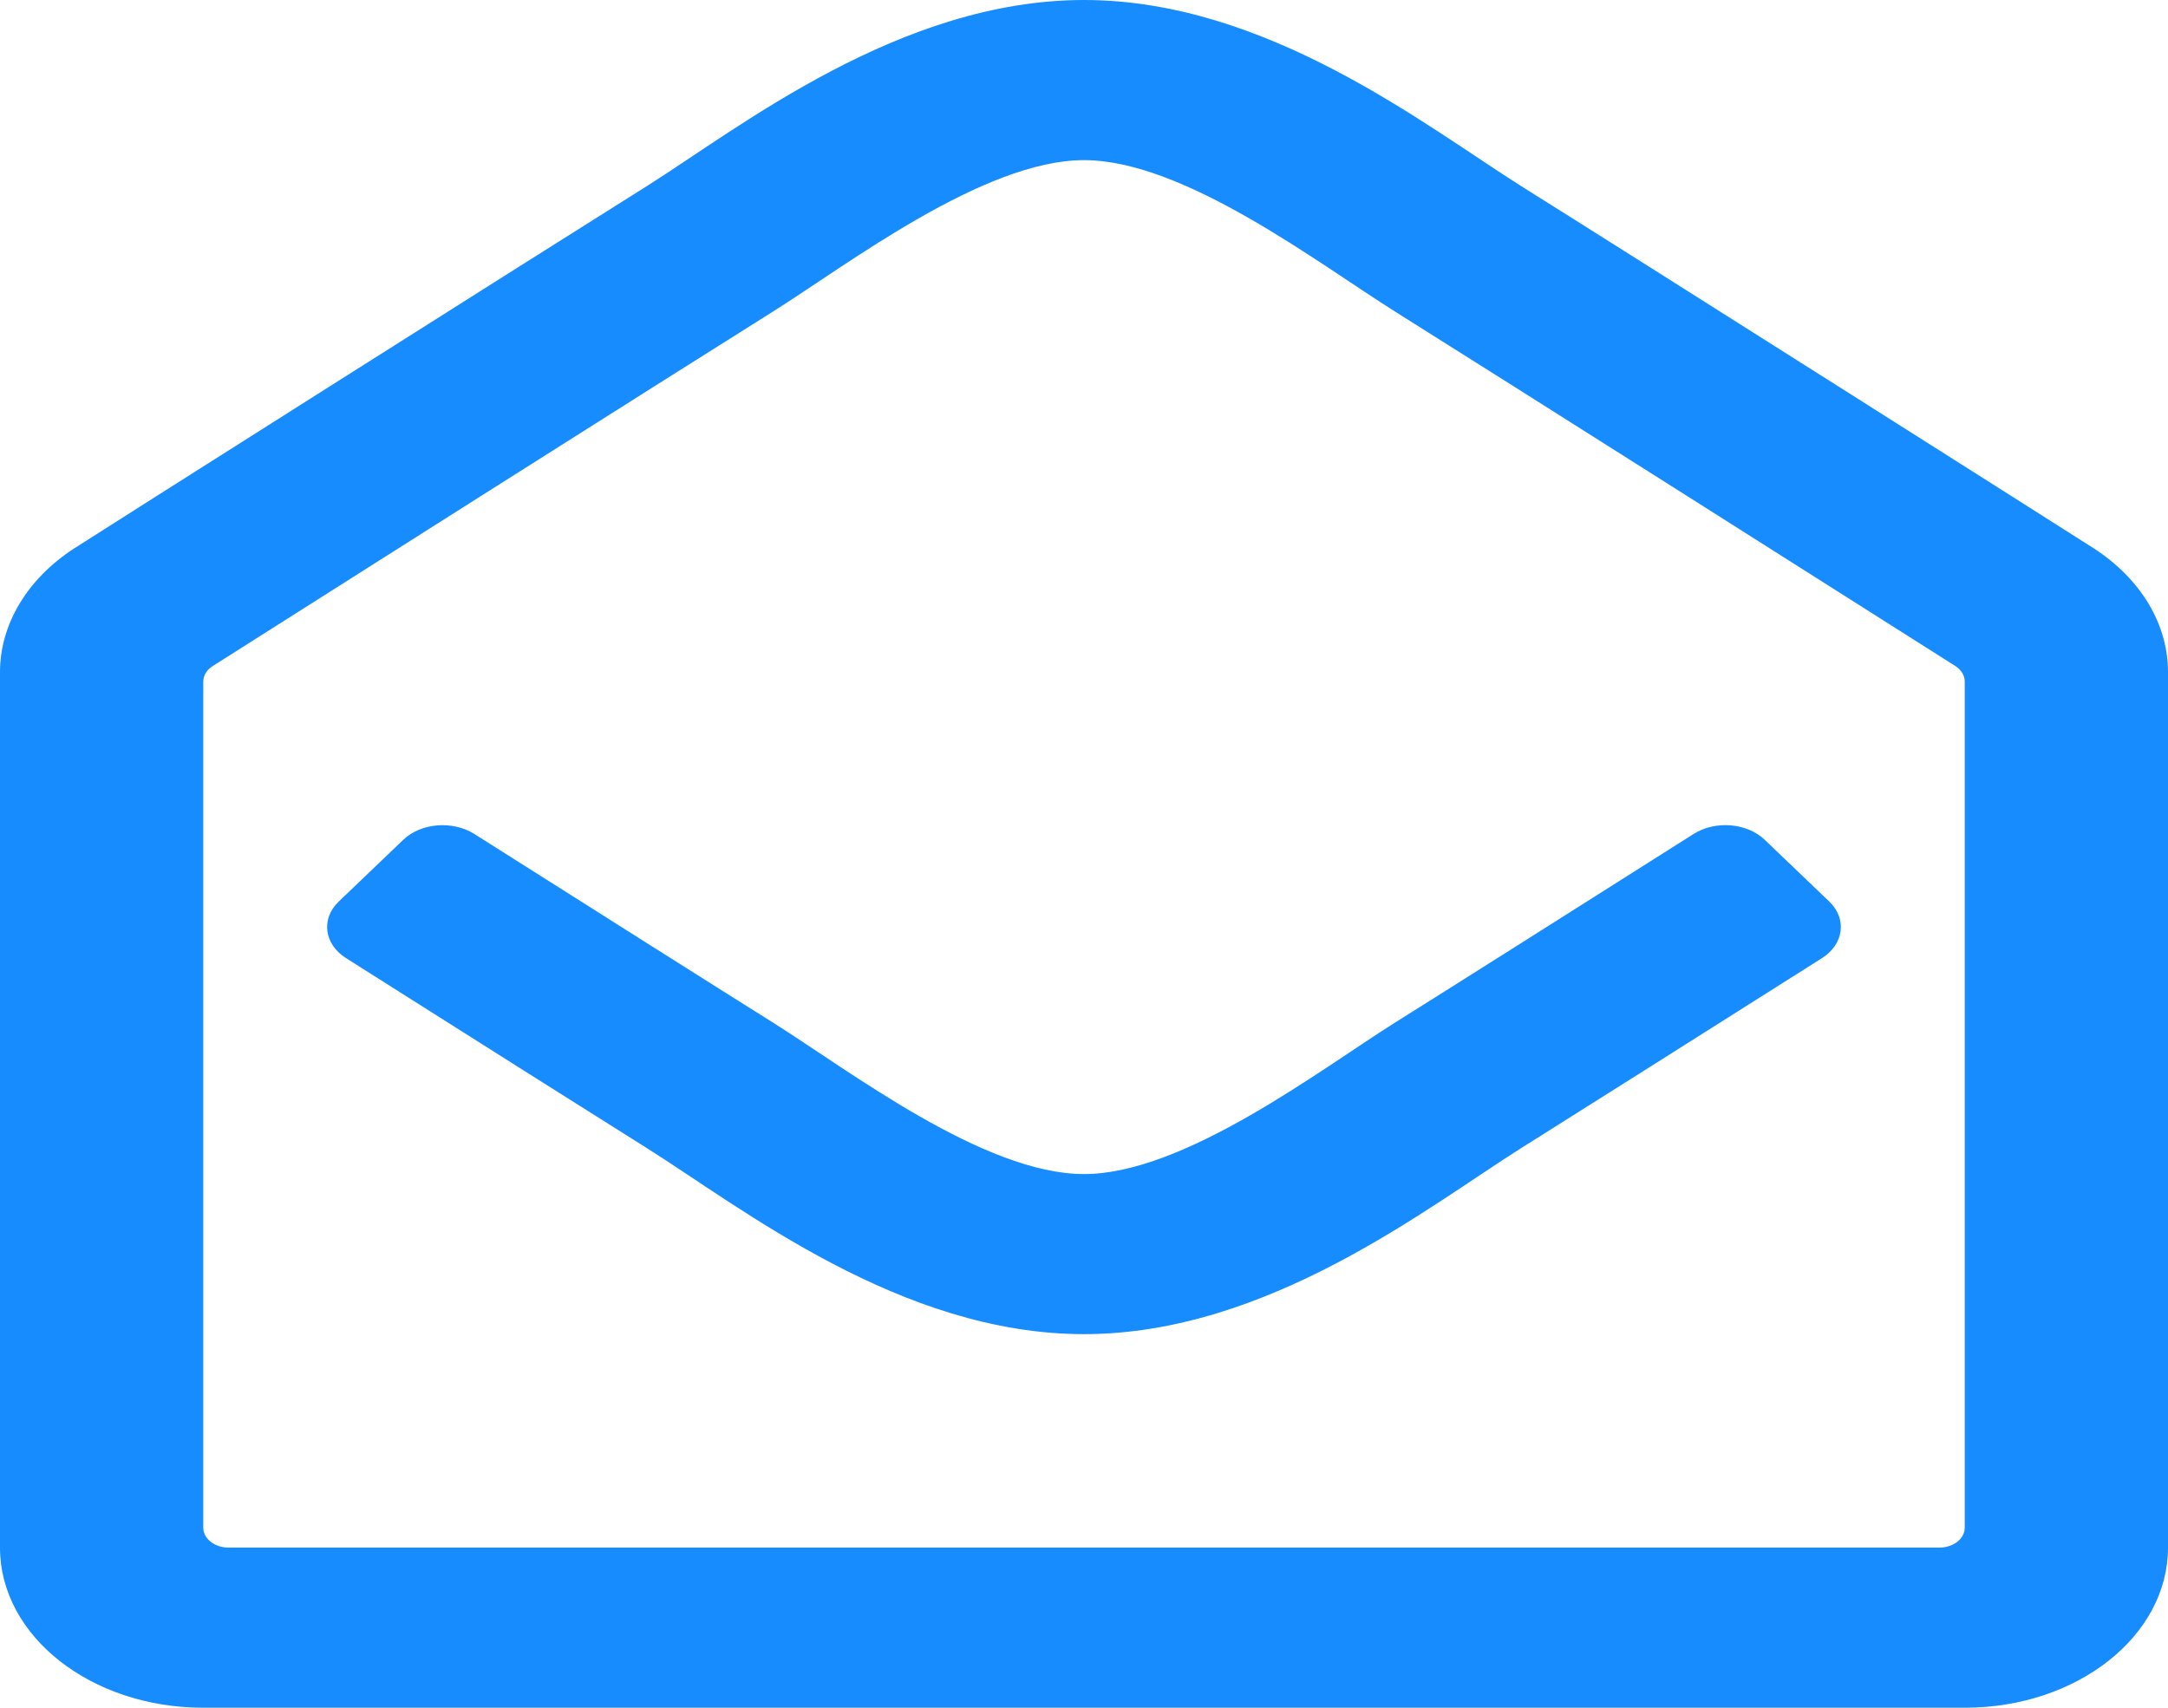<svg width="33" height="26" viewBox="0 0 33 26" fill="none" xmlns="http://www.w3.org/2000/svg">
<path d="M1.122 8.354C1.425 8.157 8.323 3.787 9.84 2.837C11.264 1.939 13.7 0 16.5 0C19.285 0 21.697 1.915 23.16 2.837C24.737 3.824 31.608 8.179 31.871 8.349C32.224 8.578 32.508 8.865 32.704 9.191C32.899 9.516 33 9.872 33 10.232V23.562C33 24.909 31.615 26 29.906 26H3.094C1.385 26 0 24.909 0 23.562V10.233C3.8147e-06 9.874 0.101 9.519 0.295 9.195C0.489 8.87 0.771 8.583 1.122 8.354ZM3.094 23.258C3.094 23.339 3.134 23.416 3.207 23.473C3.28 23.53 3.378 23.562 3.48 23.562H29.52C29.622 23.562 29.721 23.53 29.793 23.473C29.866 23.416 29.906 23.339 29.906 23.258V10.377C29.906 10.285 29.854 10.198 29.763 10.14C28.74 9.489 22.751 5.694 21.232 4.742C20.061 4.006 18.021 2.438 16.5 2.438C14.973 2.438 12.9 4.03 11.768 4.742C10.249 5.694 4.26 9.49 3.237 10.141C3.192 10.17 3.156 10.206 3.131 10.247C3.107 10.288 3.094 10.333 3.094 10.378V23.258ZM5.156 13.726C4.882 13.988 4.932 14.376 5.268 14.588C7.136 15.771 9.089 17.005 9.84 17.476C11.303 18.397 13.715 20.312 16.5 20.312C19.301 20.312 21.739 18.371 23.16 17.476C23.887 17.02 25.851 15.779 27.732 14.588C28.067 14.376 28.118 13.988 27.844 13.726L26.861 12.785C26.591 12.527 26.109 12.488 25.779 12.697C23.935 13.865 22.005 15.086 21.232 15.57C20.1 16.282 18.027 17.875 16.5 17.875C14.979 17.875 12.939 16.307 11.768 15.57C10.995 15.086 9.065 13.865 7.22 12.697C6.89 12.489 6.408 12.528 6.139 12.785L5.156 13.726Z" fill="#178CFF"/>
</svg>
